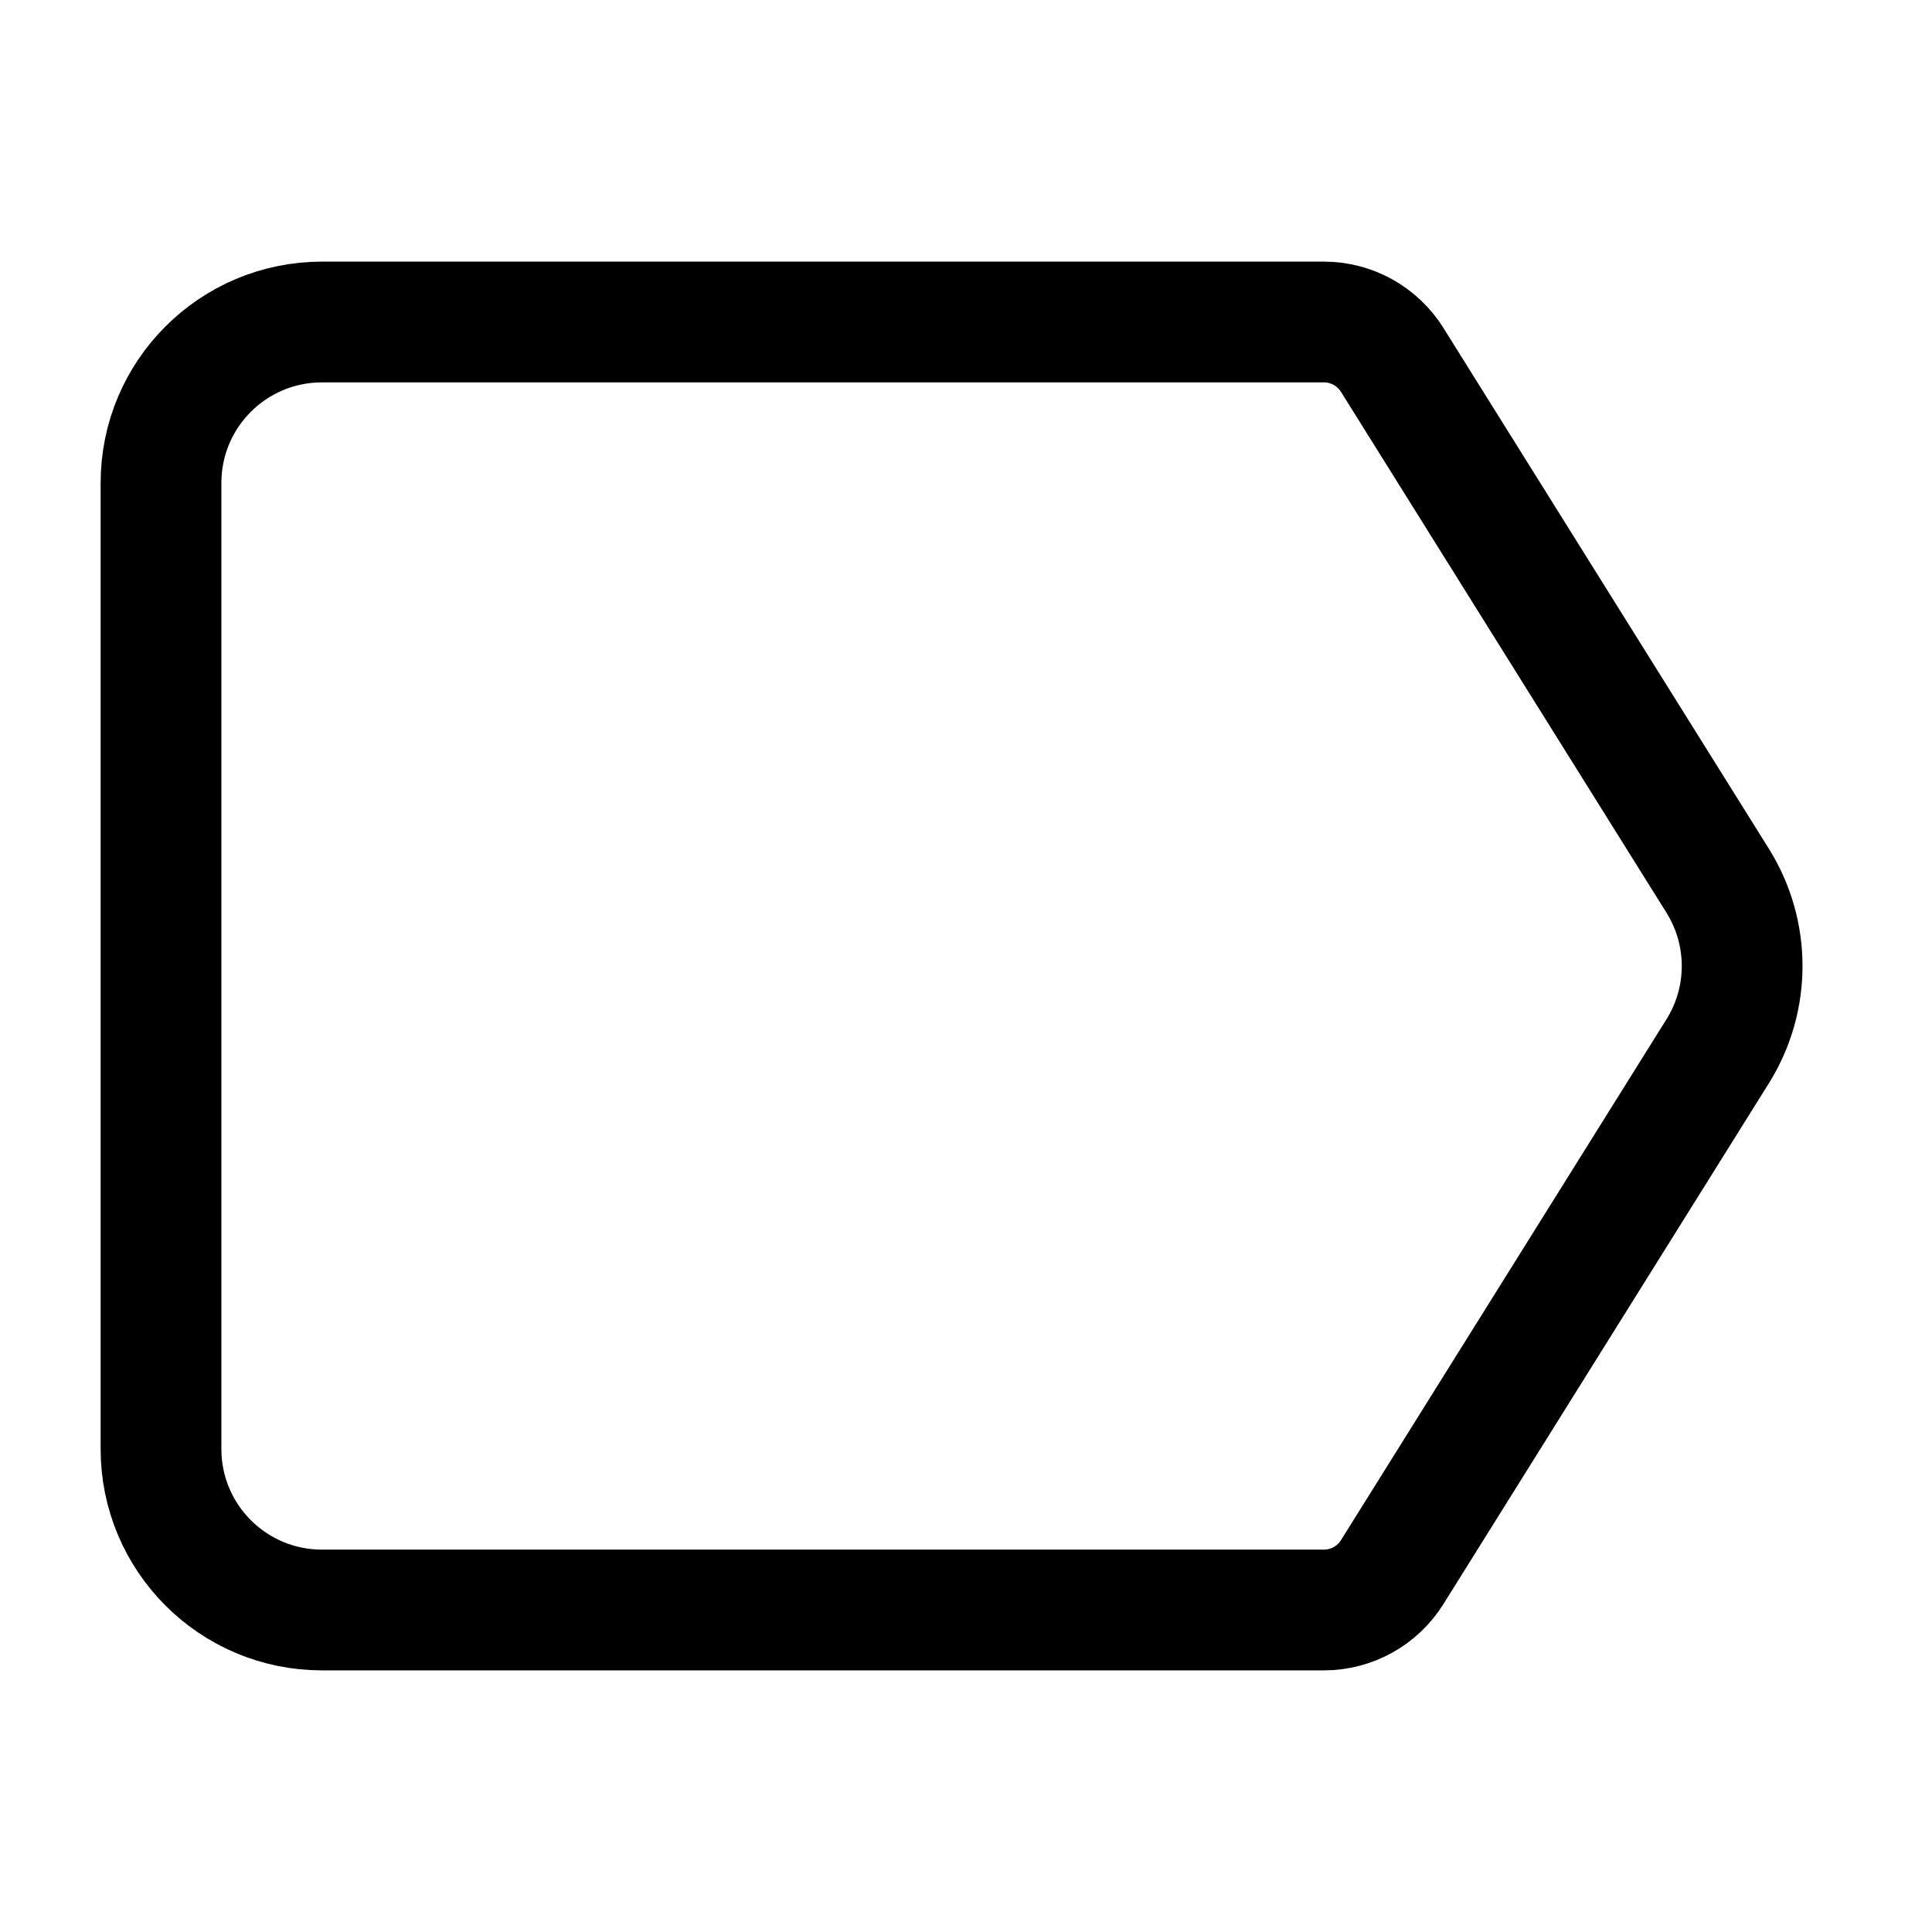 <svg width="24" height="24" viewBox="0 0 24 24" fill="none" xmlns="http://www.w3.org/2000/svg">
    <path d="M2 6C2 4.895 2.895 4 4 4H16.446C16.791 4 17.111 4.178 17.294 4.47L21.337 10.94C21.743 11.589 21.743 12.412 21.337 13.06L17.294 19.53C17.111 19.822 16.791 20 16.446 20H4C2.895 20 2 19.105 2 18V6Z" stroke="currentColor" stroke-width="1.5" stroke-linecap="round" stroke-linejoin="round"/>
</svg>
